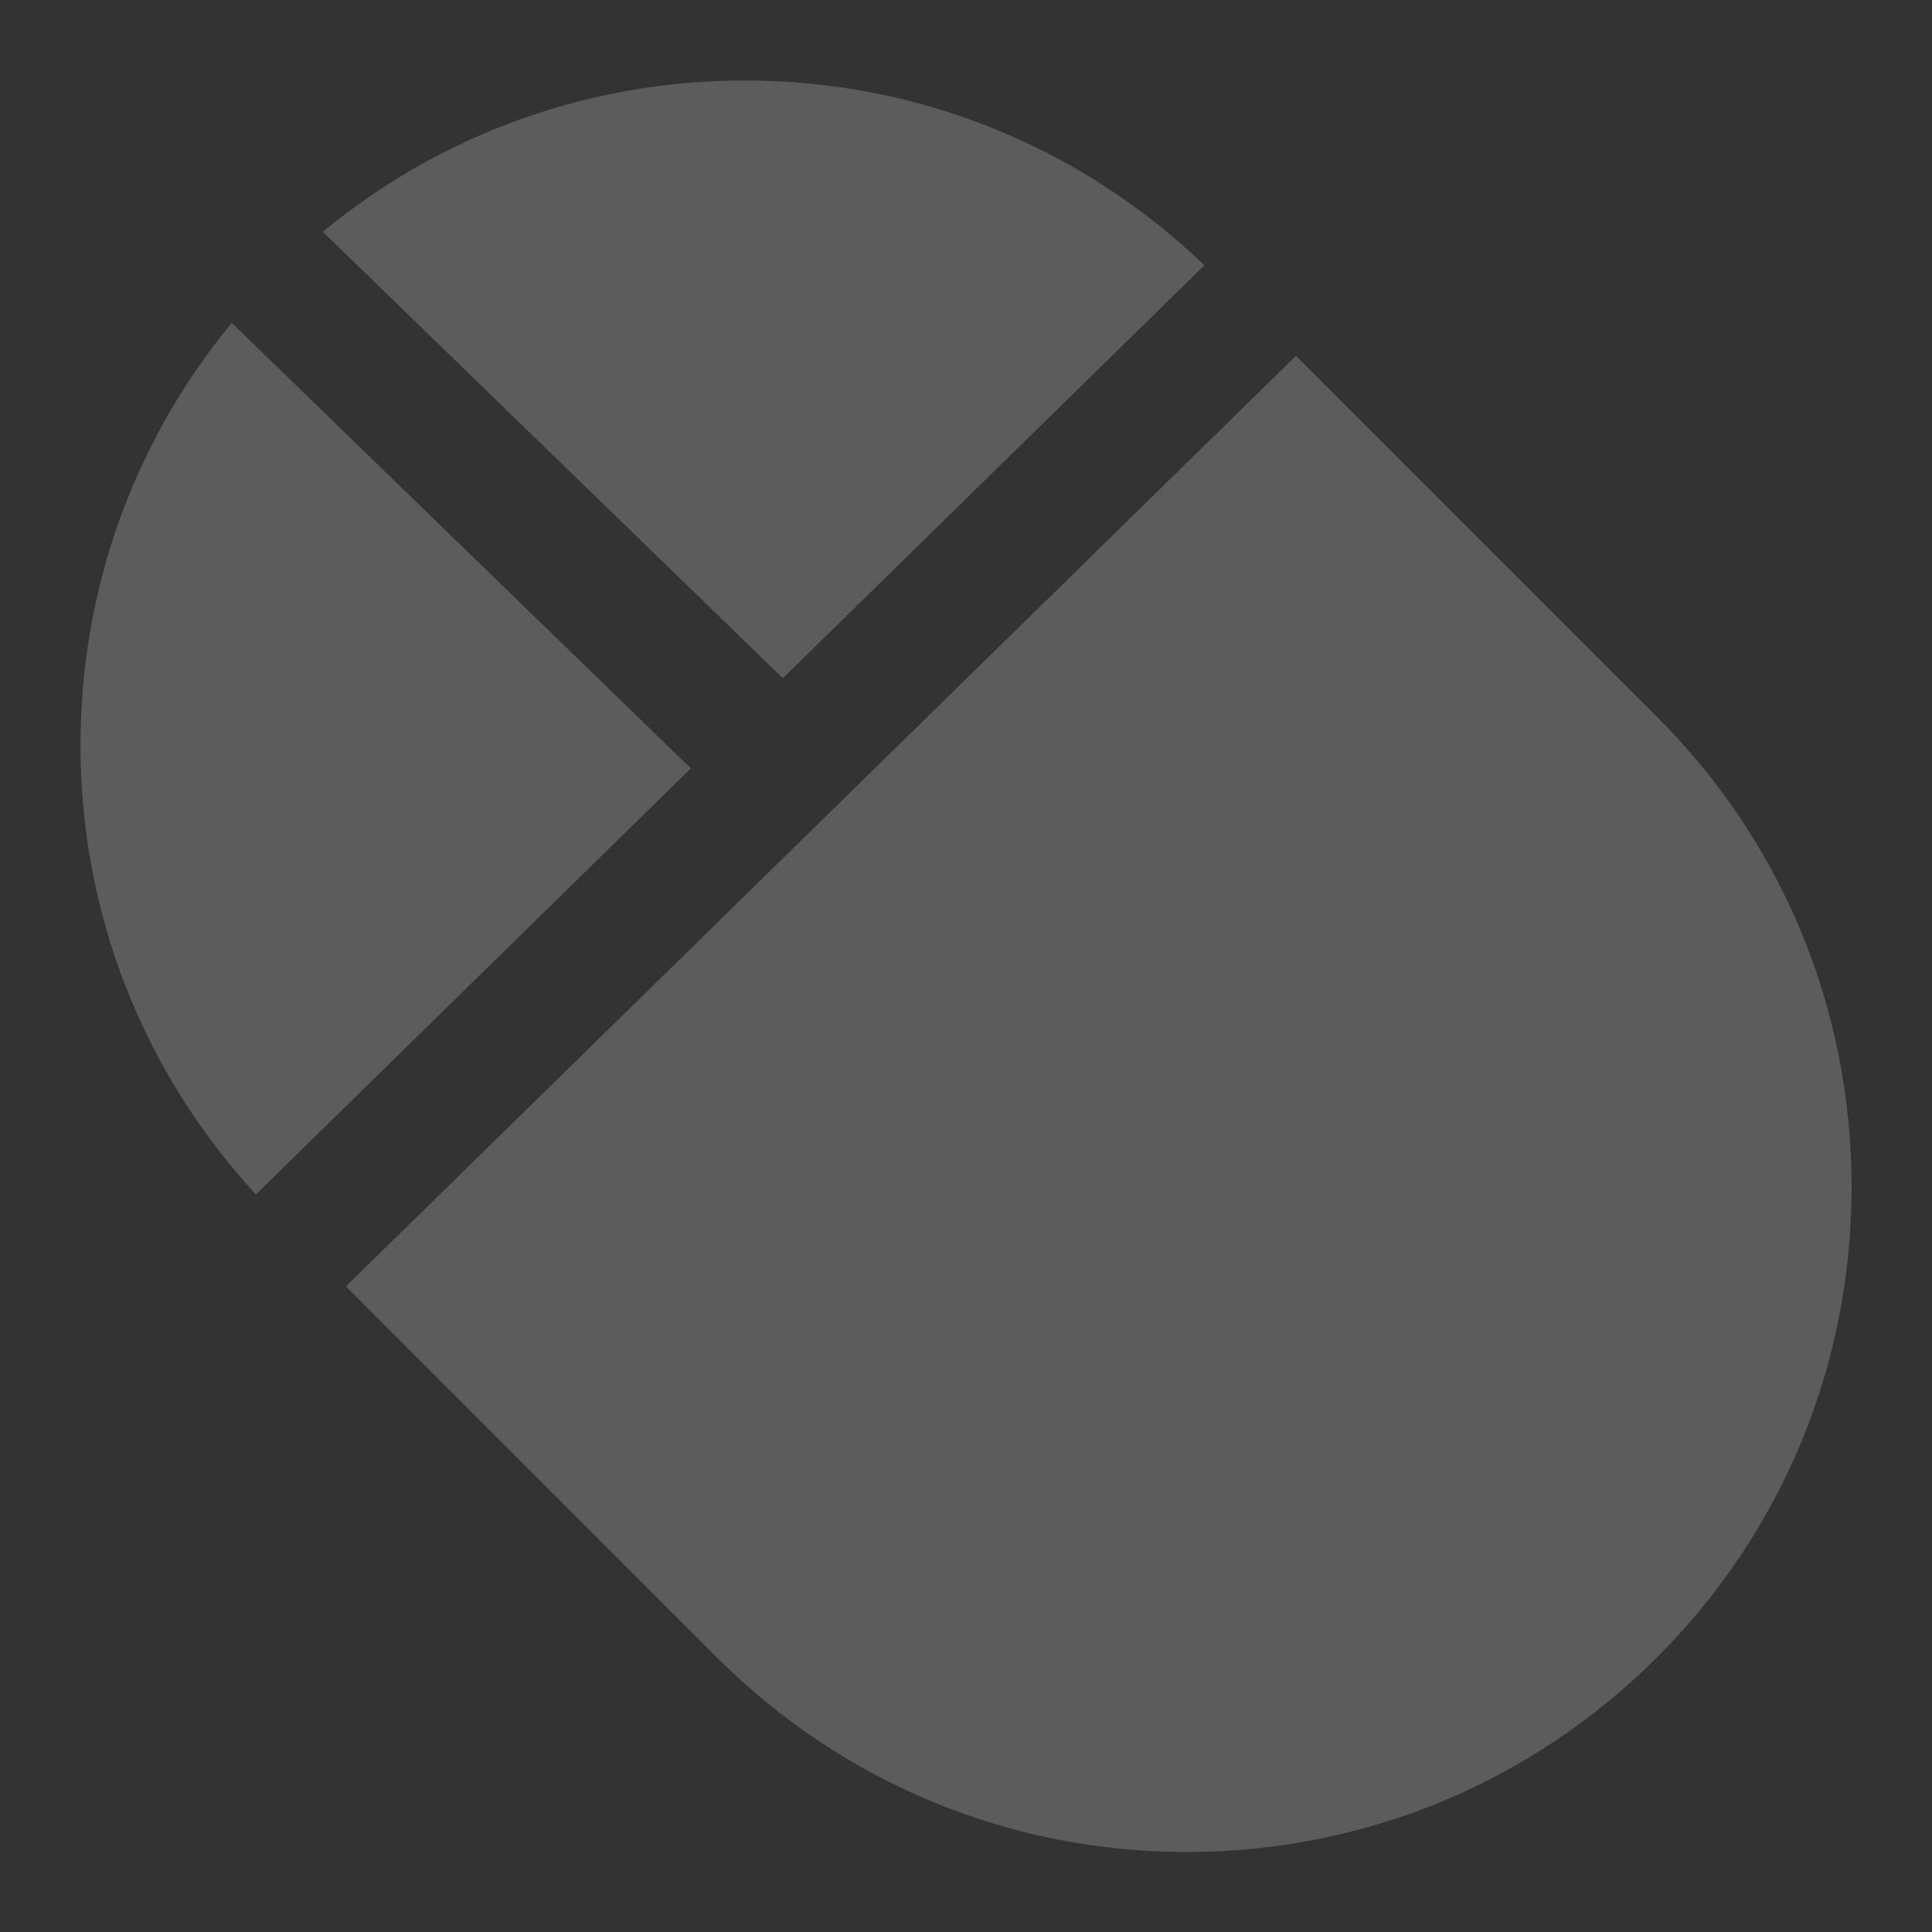 <?xml version="1.0" encoding="UTF-8"?>
<svg width="24px" height="24px" viewBox="0 0 24 24" version="1.1" xmlns="http://www.w3.org/2000/svg" xmlns:xlink="http://www.w3.org/1999/xlink">
    <rect x="0" y="0" width="24" height="24" fill="#333333" stroke="none"/>
    <!-- Generator: Sketch 48.2 (47327) - http://www.bohemiancoding.com/sketch -->
    <title>nav_mouse_normal</title>
    <desc>Created with Sketch.</desc>
    <defs></defs>
    <g id="UI" stroke="none" stroke-width="1" fill="none" fill-rule="evenodd" fill-opacity="0.2">
        <g id="nav_mouse_normal" fill="#FFFFFF">
            <path d="M9.725,8.425 L4.01,2.88 C5.484,1.663 7.317,1 9.253,1 C11.404,1 13.418,1.817 14.962,3.295 L9.725,8.425 Z M8.582,9.545 L3.179,14.838 C1.776,13.313 1,11.349 1,9.259 C1,7.32 1.663,5.485 2.879,4.011 L8.582,9.545 Z M20.585,8.906 C22.143,10.463 23.001,12.537 23.001,14.746 C23.001,16.955 22.143,19.029 20.585,20.587 C19.024,22.146 16.949,23.006 14.743,23.006 C12.538,23.006 10.464,22.146 8.903,20.587 L4.297,15.98 L16.093,4.426 C16.095,4.423 16.095,4.421 16.098,4.419 L20.585,8.906 Z" id="Combined-Shape"></path>
        </g>
    </g>
</svg>